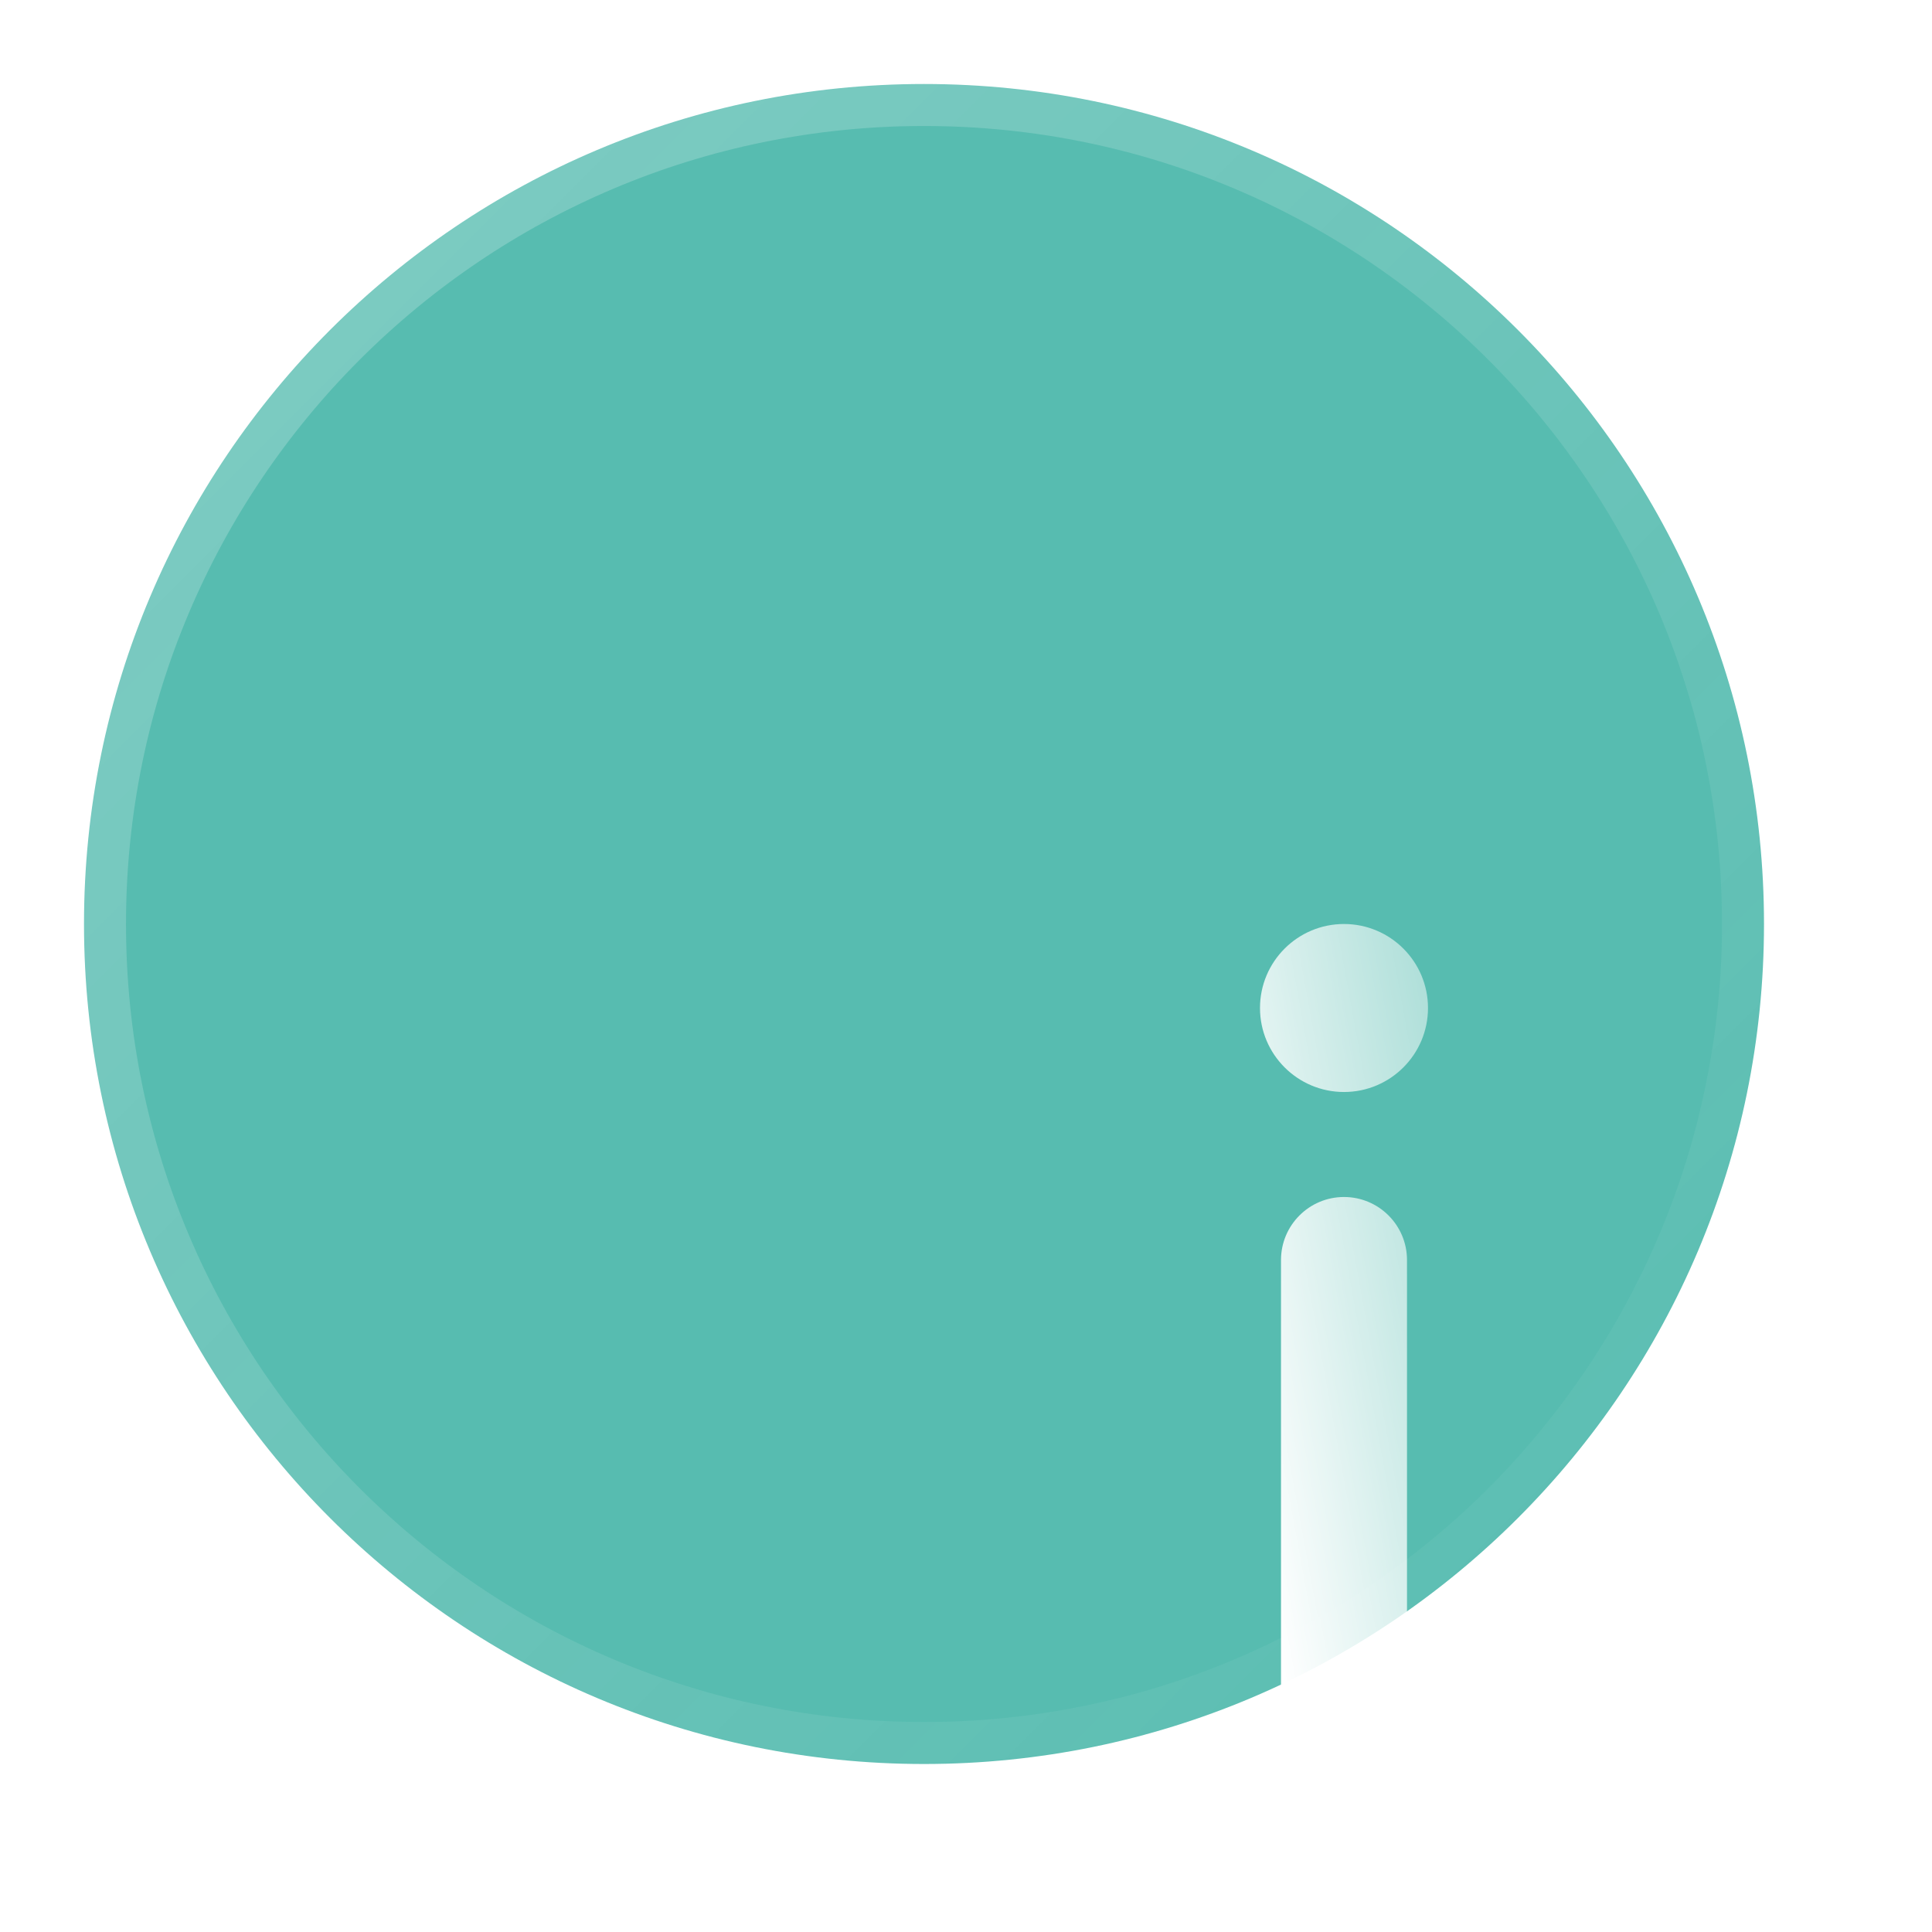 <svg width="23" height="23" viewBox="0 0 23 23" fill="none" xmlns="http://www.w3.org/2000/svg">
<g filter="url(#filter0_b_1401_447)">
<path fill-rule="evenodd" clip-rule="evenodd" d="M21 11C21 16.523 16.523 21 11 21C5.477 21 1 16.523 1 11C1 5.477 5.477 1 11 1C16.523 1 21 5.477 21 11Z" fill="#009987" fill-opacity="0.66"/>
<path fill-rule="evenodd" clip-rule="evenodd" d="M21 11C21 16.523 16.523 21 11 21C5.477 21 1 16.523 1 11C1 5.477 5.477 1 11 1C16.523 1 21 5.477 21 11Z" stroke="url(#paint0_linear_1401_447)" stroke-linecap="round"/>
</g>
<g filter="url(#filter1_d_1401_447)">
<path fill-rule="evenodd" clip-rule="evenodd" d="M11 9.25C11.414 9.25 11.75 9.586 11.75 10V16C11.75 16.414 11.414 16.75 11 16.75C10.586 16.75 10.25 16.414 10.25 16V10C10.25 9.586 10.586 9.25 11 9.25ZM11 8C11.552 8 12 7.552 12 7C12 6.448 11.552 6 11 6C10.448 6 10 6.448 10 7C10 7.552 10.448 8 11 8Z" fill="url(#paint1_linear_1401_447)"/>
</g>
<defs>
<filter id="filter0_b_1401_447" x="-23.5" y="-23.5" width="69" height="69" filterUnits="userSpaceOnUse" color-interpolation-filters="sRGB">
<feFlood flood-opacity="0" result="BackgroundImageFix"/>
<feGaussianBlur in="BackgroundImage" stdDeviation="12"/>
<feComposite in2="SourceAlpha" operator="in" result="effect1_backgroundBlur_1401_447"/>
<feBlend mode="normal" in="SourceGraphic" in2="effect1_backgroundBlur_1401_447" result="shape"/>
</filter>
<filter id="filter1_d_1401_447" x="7" y="3" width="18" height="26.75" filterUnits="userSpaceOnUse" color-interpolation-filters="sRGB">
<feFlood flood-opacity="0" result="BackgroundImageFix"/>
<feColorMatrix in="SourceAlpha" type="matrix" values="0 0 0 0 0 0 0 0 0 0 0 0 0 0 0 0 0 0 127 0" result="hardAlpha"/>
<feOffset dx="5" dy="5"/>
<feGaussianBlur stdDeviation="4"/>
<feColorMatrix type="matrix" values="0 0 0 0 0.176 0 0 0 0 0.557 0 0 0 0 0.678 0 0 0 0.5 0"/>
<feBlend mode="normal" in2="BackgroundImageFix" result="effect1_dropShadow_1401_447"/>
<feBlend mode="normal" in="SourceGraphic" in2="effect1_dropShadow_1401_447" result="shape"/>
</filter>
<linearGradient id="paint0_linear_1401_447" x1="1" y1="1" x2="21.01" y2="20.99" gradientUnits="userSpaceOnUse">
<stop stop-color="white" stop-opacity="0.25"/>
<stop offset="1" stop-color="white" stop-opacity="0"/>
</linearGradient>
<linearGradient id="paint1_linear_1401_447" x1="11.017" y1="19.04" x2="16.255" y2="18.085" gradientUnits="userSpaceOnUse">
<stop stop-color="white"/>
<stop offset="1" stop-color="white" stop-opacity="0.2"/>
</linearGradient>
</defs>
</svg>
